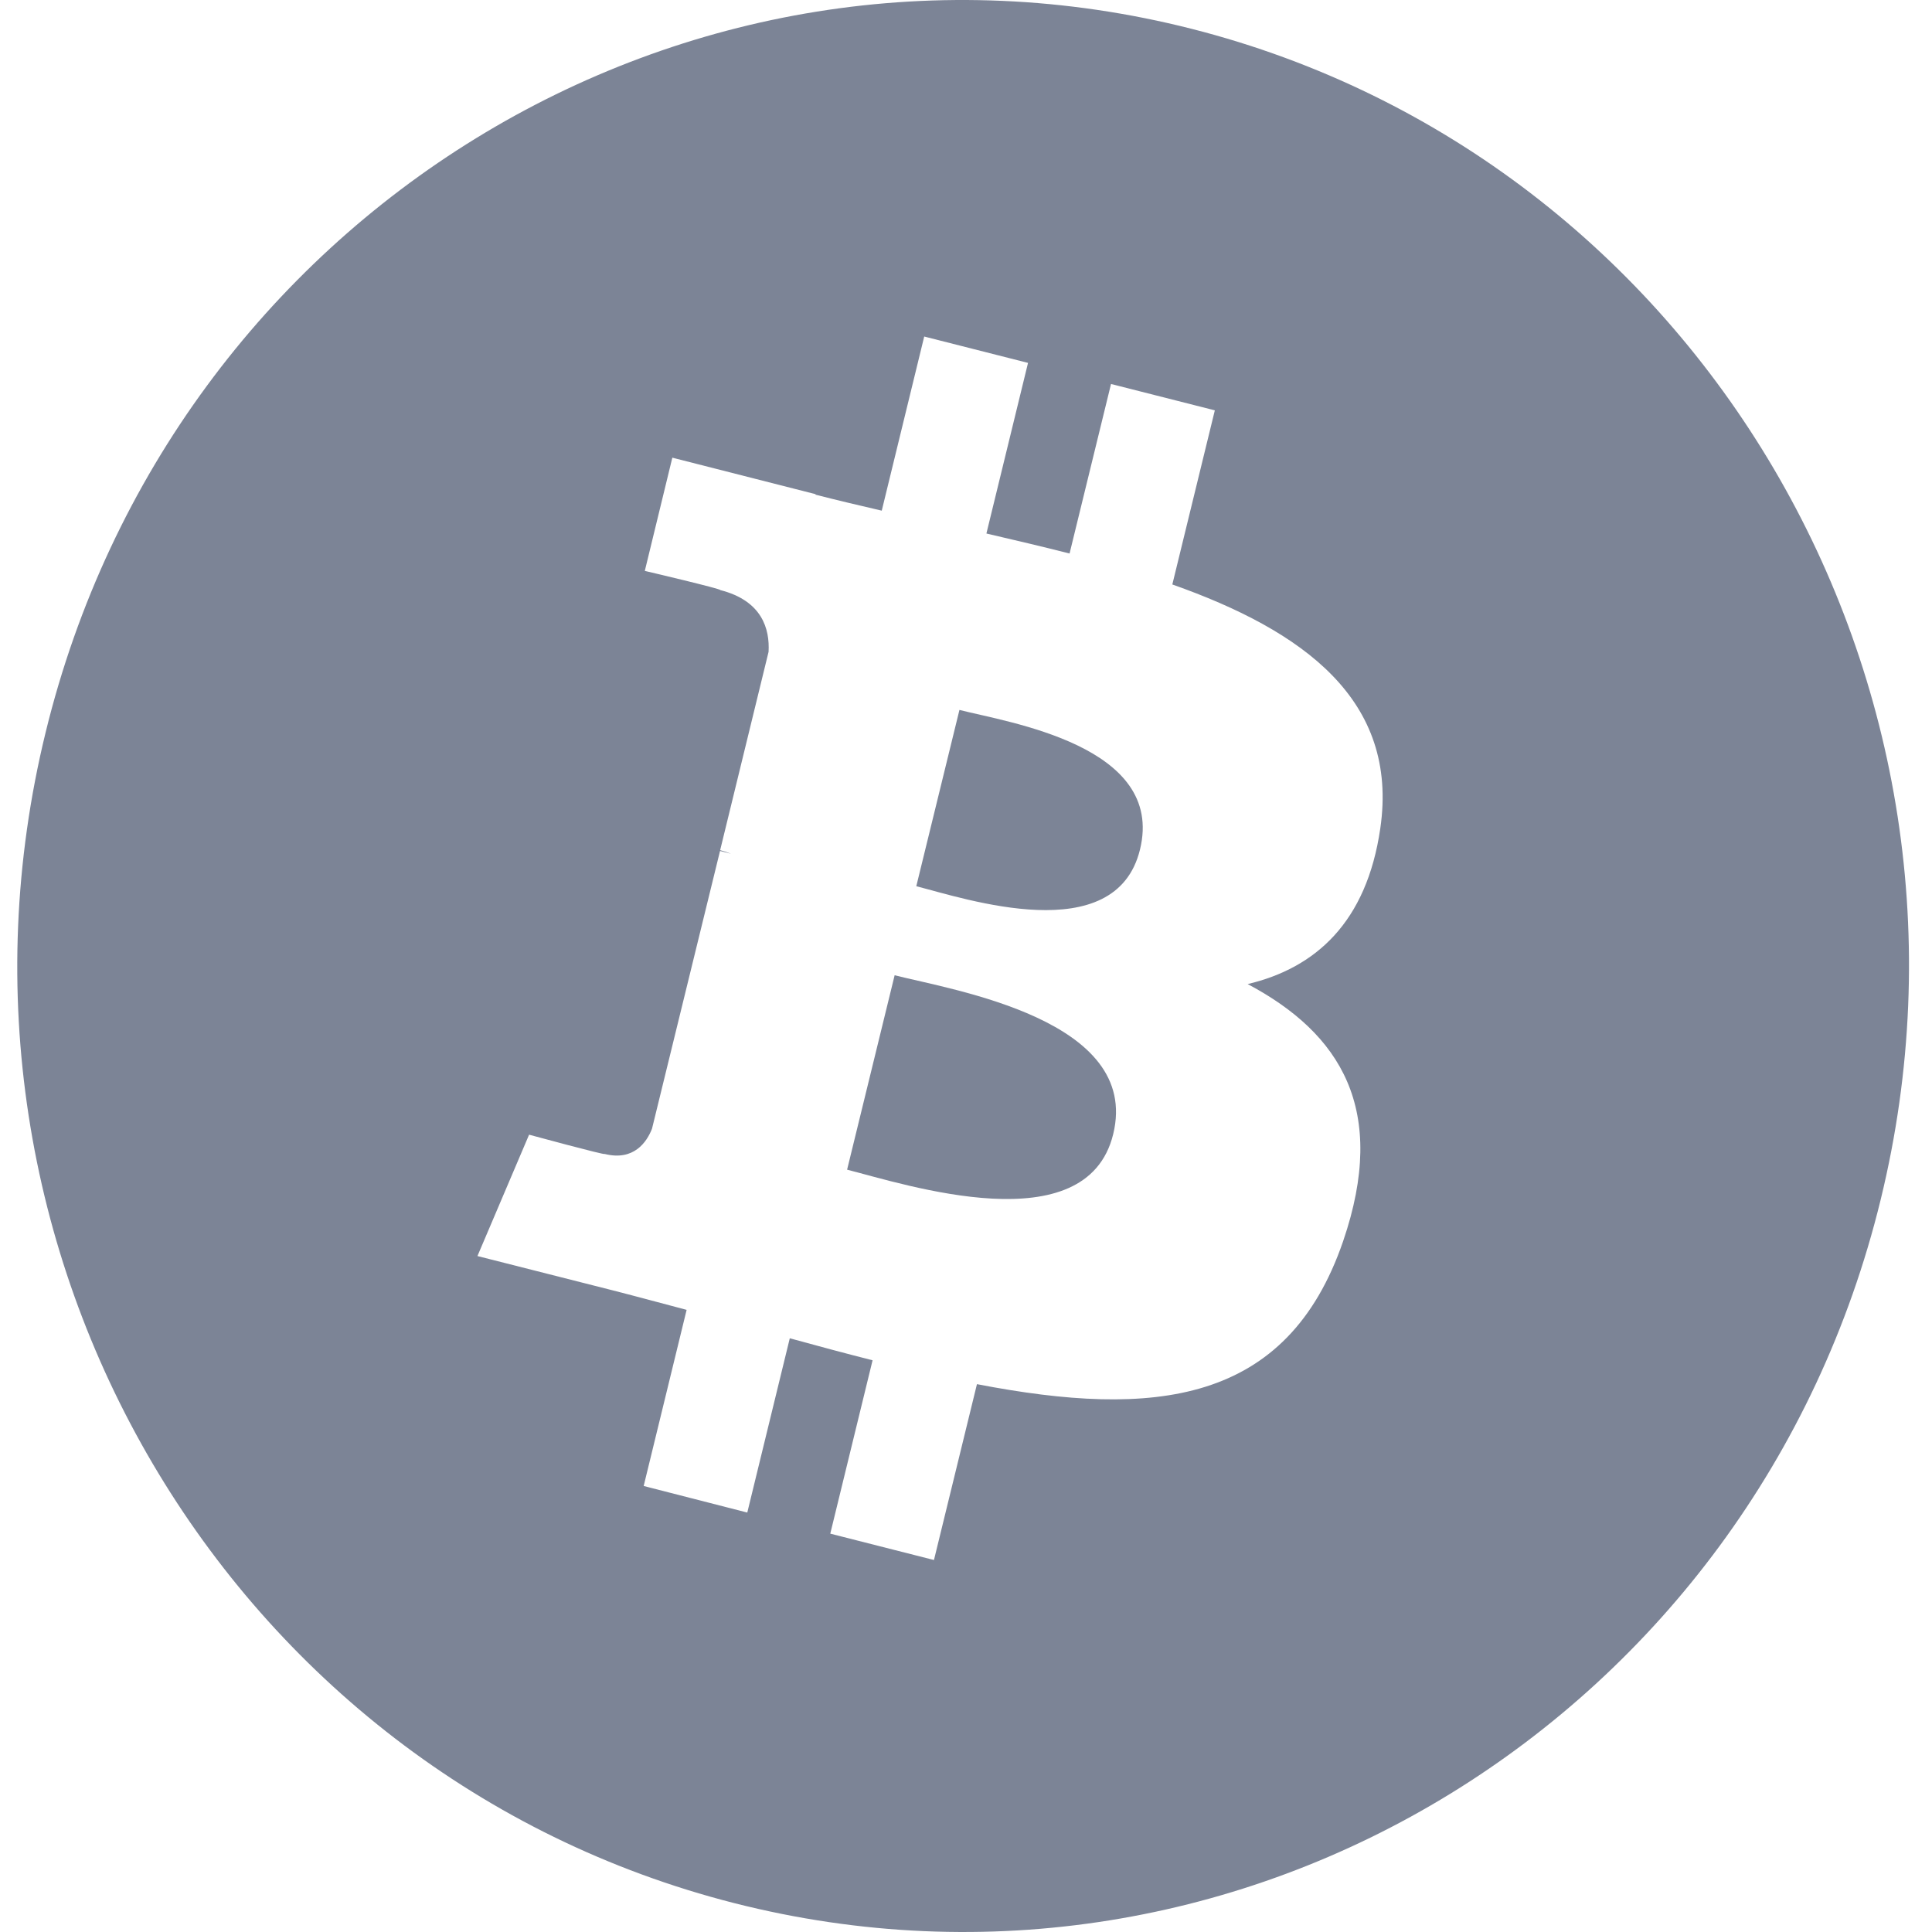 <svg width="48" height="48" viewBox="0 0 48 48" fill="none" xmlns="http://www.w3.org/2000/svg">
<g clip-path="url(#clip0_1_400)">
<path d="M23.837 17.638L22.765 22.018C23.977 22.326 27.718 23.586 28.323 21.106C28.954 18.524 25.047 17.948 23.837 17.638ZM22.227 24.23L21.046 29.06C22.501 29.43 26.993 30.902 27.657 28.178C28.352 25.334 23.684 24.6 22.227 24.23Z" fill="#7C8496"/>
<path d="M29.613 0.718C17.02 -2.487 4.271 5.339 1.133 18.198C-2.008 31.052 5.656 44.075 18.24 47.282C30.833 50.487 43.589 42.663 46.725 29.804C49.865 16.947 42.202 3.925 29.613 0.718ZM34.293 20.582C33.953 22.92 32.681 24.05 30.998 24.449C33.313 25.678 34.489 27.565 33.37 30.836C31.978 34.896 28.673 35.239 24.272 34.389L23.204 38.758L20.628 38.103L21.679 33.796C20.991 33.621 20.306 33.438 19.622 33.249L18.566 37.579L15.992 36.919L17.059 32.543C16.455 32.385 15.844 32.217 15.221 32.058L11.862 31.206L13.145 28.191C13.145 28.191 15.045 28.707 15.019 28.669C15.75 28.854 16.072 28.369 16.199 28.042L17.889 21.141L18.16 21.211C18.072 21.175 17.983 21.145 17.892 21.122L19.095 16.194C19.126 15.632 18.94 14.926 17.894 14.66C17.936 14.633 16.02 14.184 16.02 14.184L16.704 11.371L20.264 12.278L20.261 12.29C20.795 12.427 21.345 12.557 21.907 12.687L22.962 8.361L25.541 9.016L24.507 13.255C25.198 13.416 25.896 13.579 26.573 13.752L27.603 9.54L30.182 10.195L29.126 14.521C32.38 15.67 34.759 17.389 34.293 20.582Z" fill="#7C8496"/>
</g>
<defs>
<clipPath id="clip0_1_400">
<rect width="47" height="48" fill="white" transform="translate(0.429)"/>
</clipPath>
</defs>
</svg>

